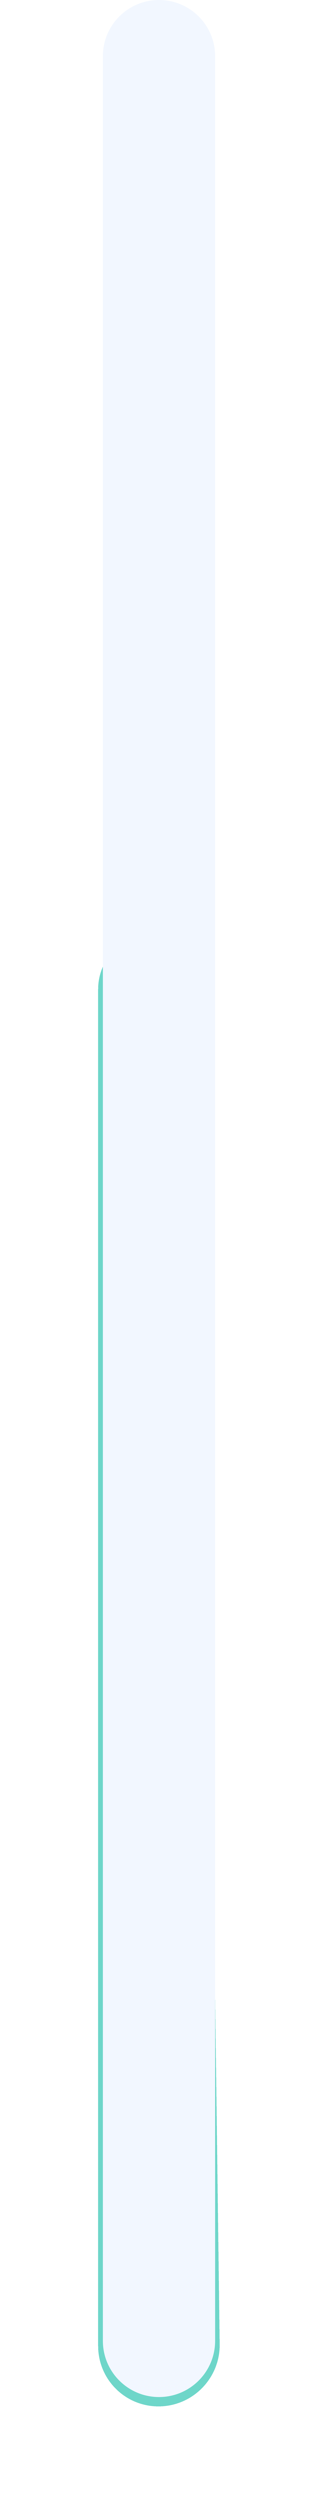 <svg width="34" height="267" viewBox="0 0 34 267" fill="none" xmlns="http://www.w3.org/2000/svg">
<g filter="url(#filter0_d_1_5912)">
<path d="M10.492 105.664C10.492 102.352 13.164 99.643 16.475 99.597V99.597C19.817 99.552 22.537 102.235 22.537 105.578L22.537 178L23.488 250.368C23.535 254.008 20.584 256.999 16.944 256.999V256.999C13.373 256.999 10.492 254.117 10.492 250.546L10.492 178L10.492 105.664Z" fill="#4ACBBC" fill-opacity="0.8" shape-rendering="crispEdges"/>
</g>
<path d="M11 6C11 2.686 13.686 -2.36925e-09 17 -5.29187e-09V-5.29187e-09C20.314 -8.21449e-09 23 2.686 23 6L23 250C23 253.314 20.314 256 17 256V256C13.686 256 11 253.314 11 250L11 6Z" fill="#F2F7FF"/>
<defs>
<filter id="filter0_d_1_5912" x="0.492" y="89.597" width="32.997" height="177.402" filterUnits="userSpaceOnUse" color-interpolation-filters="sRGB">
<feFlood flood-opacity="0" result="BackgroundImageFix"/>
<feColorMatrix in="SourceAlpha" type="matrix" values="0 0 0 0 0 0 0 0 0 0 0 0 0 0 0 0 0 0 127 0" result="hardAlpha"/>
<feOffset/>
<feGaussianBlur stdDeviation="5"/>
<feComposite in2="hardAlpha" operator="out"/>
<feColorMatrix type="matrix" values="0 0 0 0 0 0 0 0 0 0 0 0 0 0 0 0 0 0 0.1 0"/>
<feBlend mode="normal" in2="BackgroundImageFix" result="effect1_dropShadow_1_5912"/>
<feBlend mode="normal" in="SourceGraphic" in2="effect1_dropShadow_1_5912" result="shape"/>
</filter>
</defs>
</svg>
